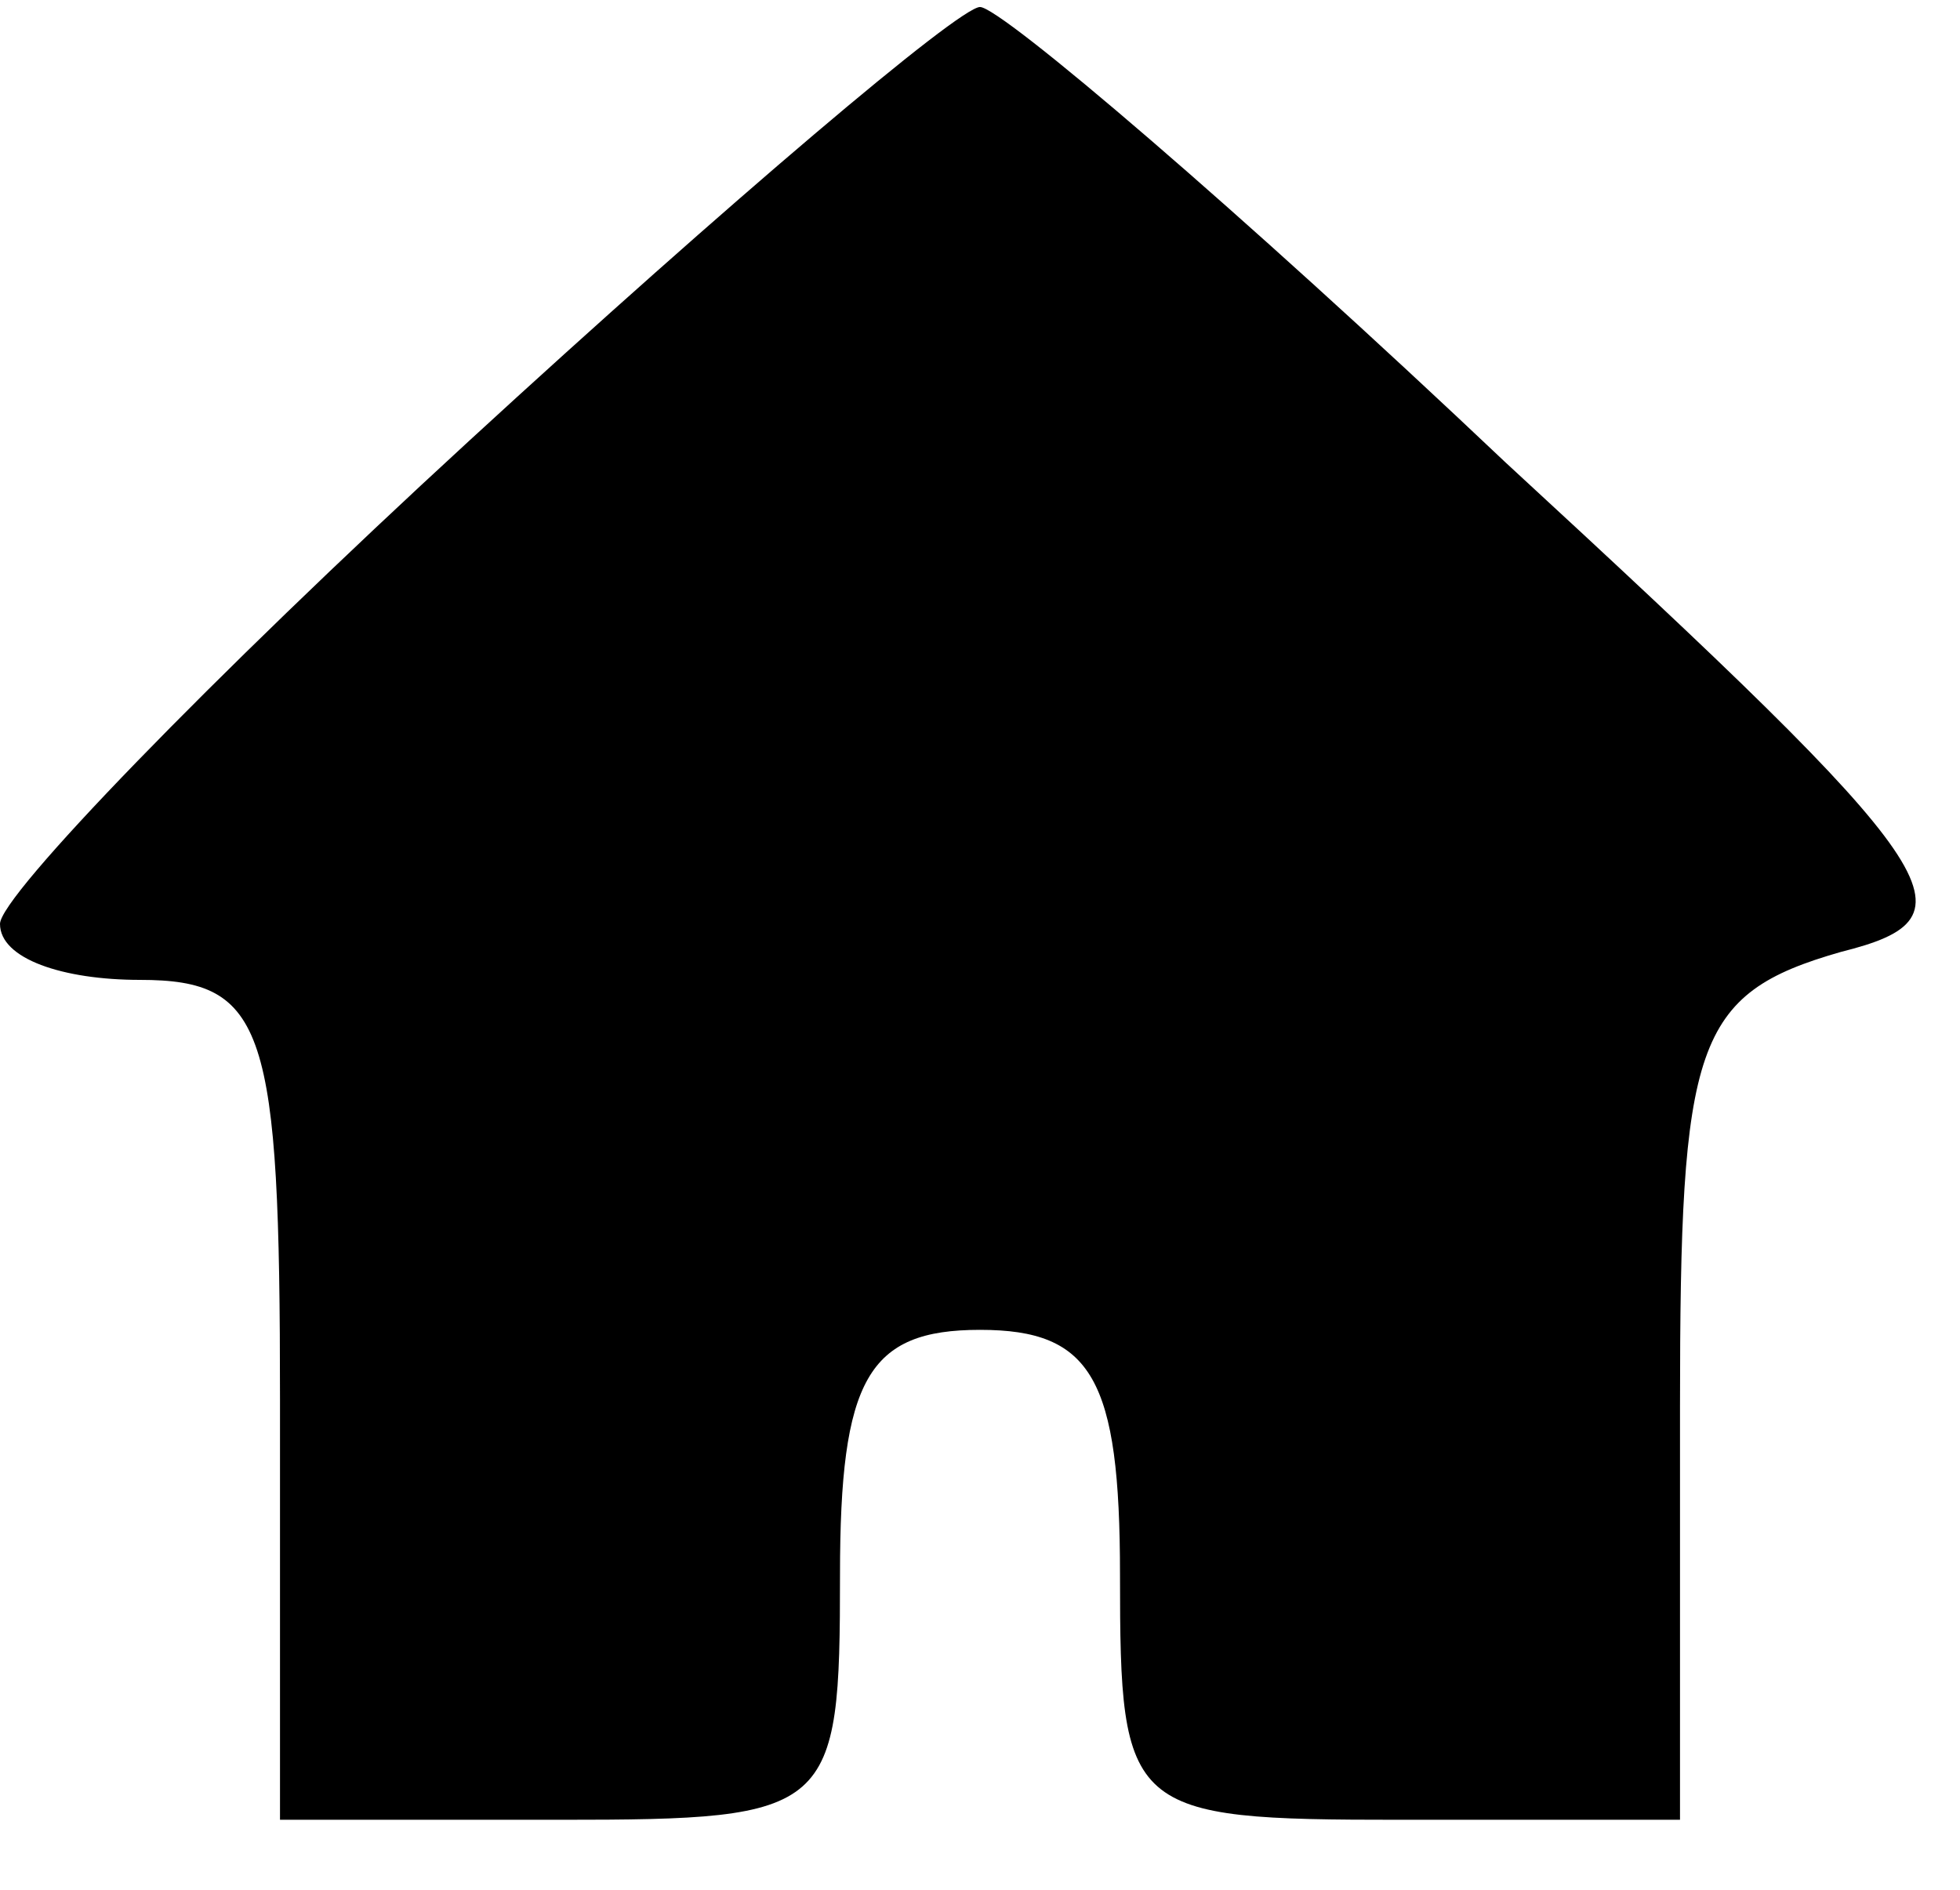 <svg height="27pt" preserveAspectRatio="xMidYMid meet" viewBox="0 0 28 27" width="28pt" xmlns="http://www.w3.org/2000/svg"><path d="m67 207c-37-34-67-65-67-69 0-5 9-8 20-8 18 0 20-7 20-60v-60h40c39 0 40 1 40 35 0 28 4 35 20 35s20-7 20-35c0-34 1-35 40-35h40v59c0 52 2 59 23 65 20 5 16 11-48 70-38 36-72 65-75 65s-36-28-73-62z" transform="matrix(.1 0 0 -.1 0 27)"/></svg>